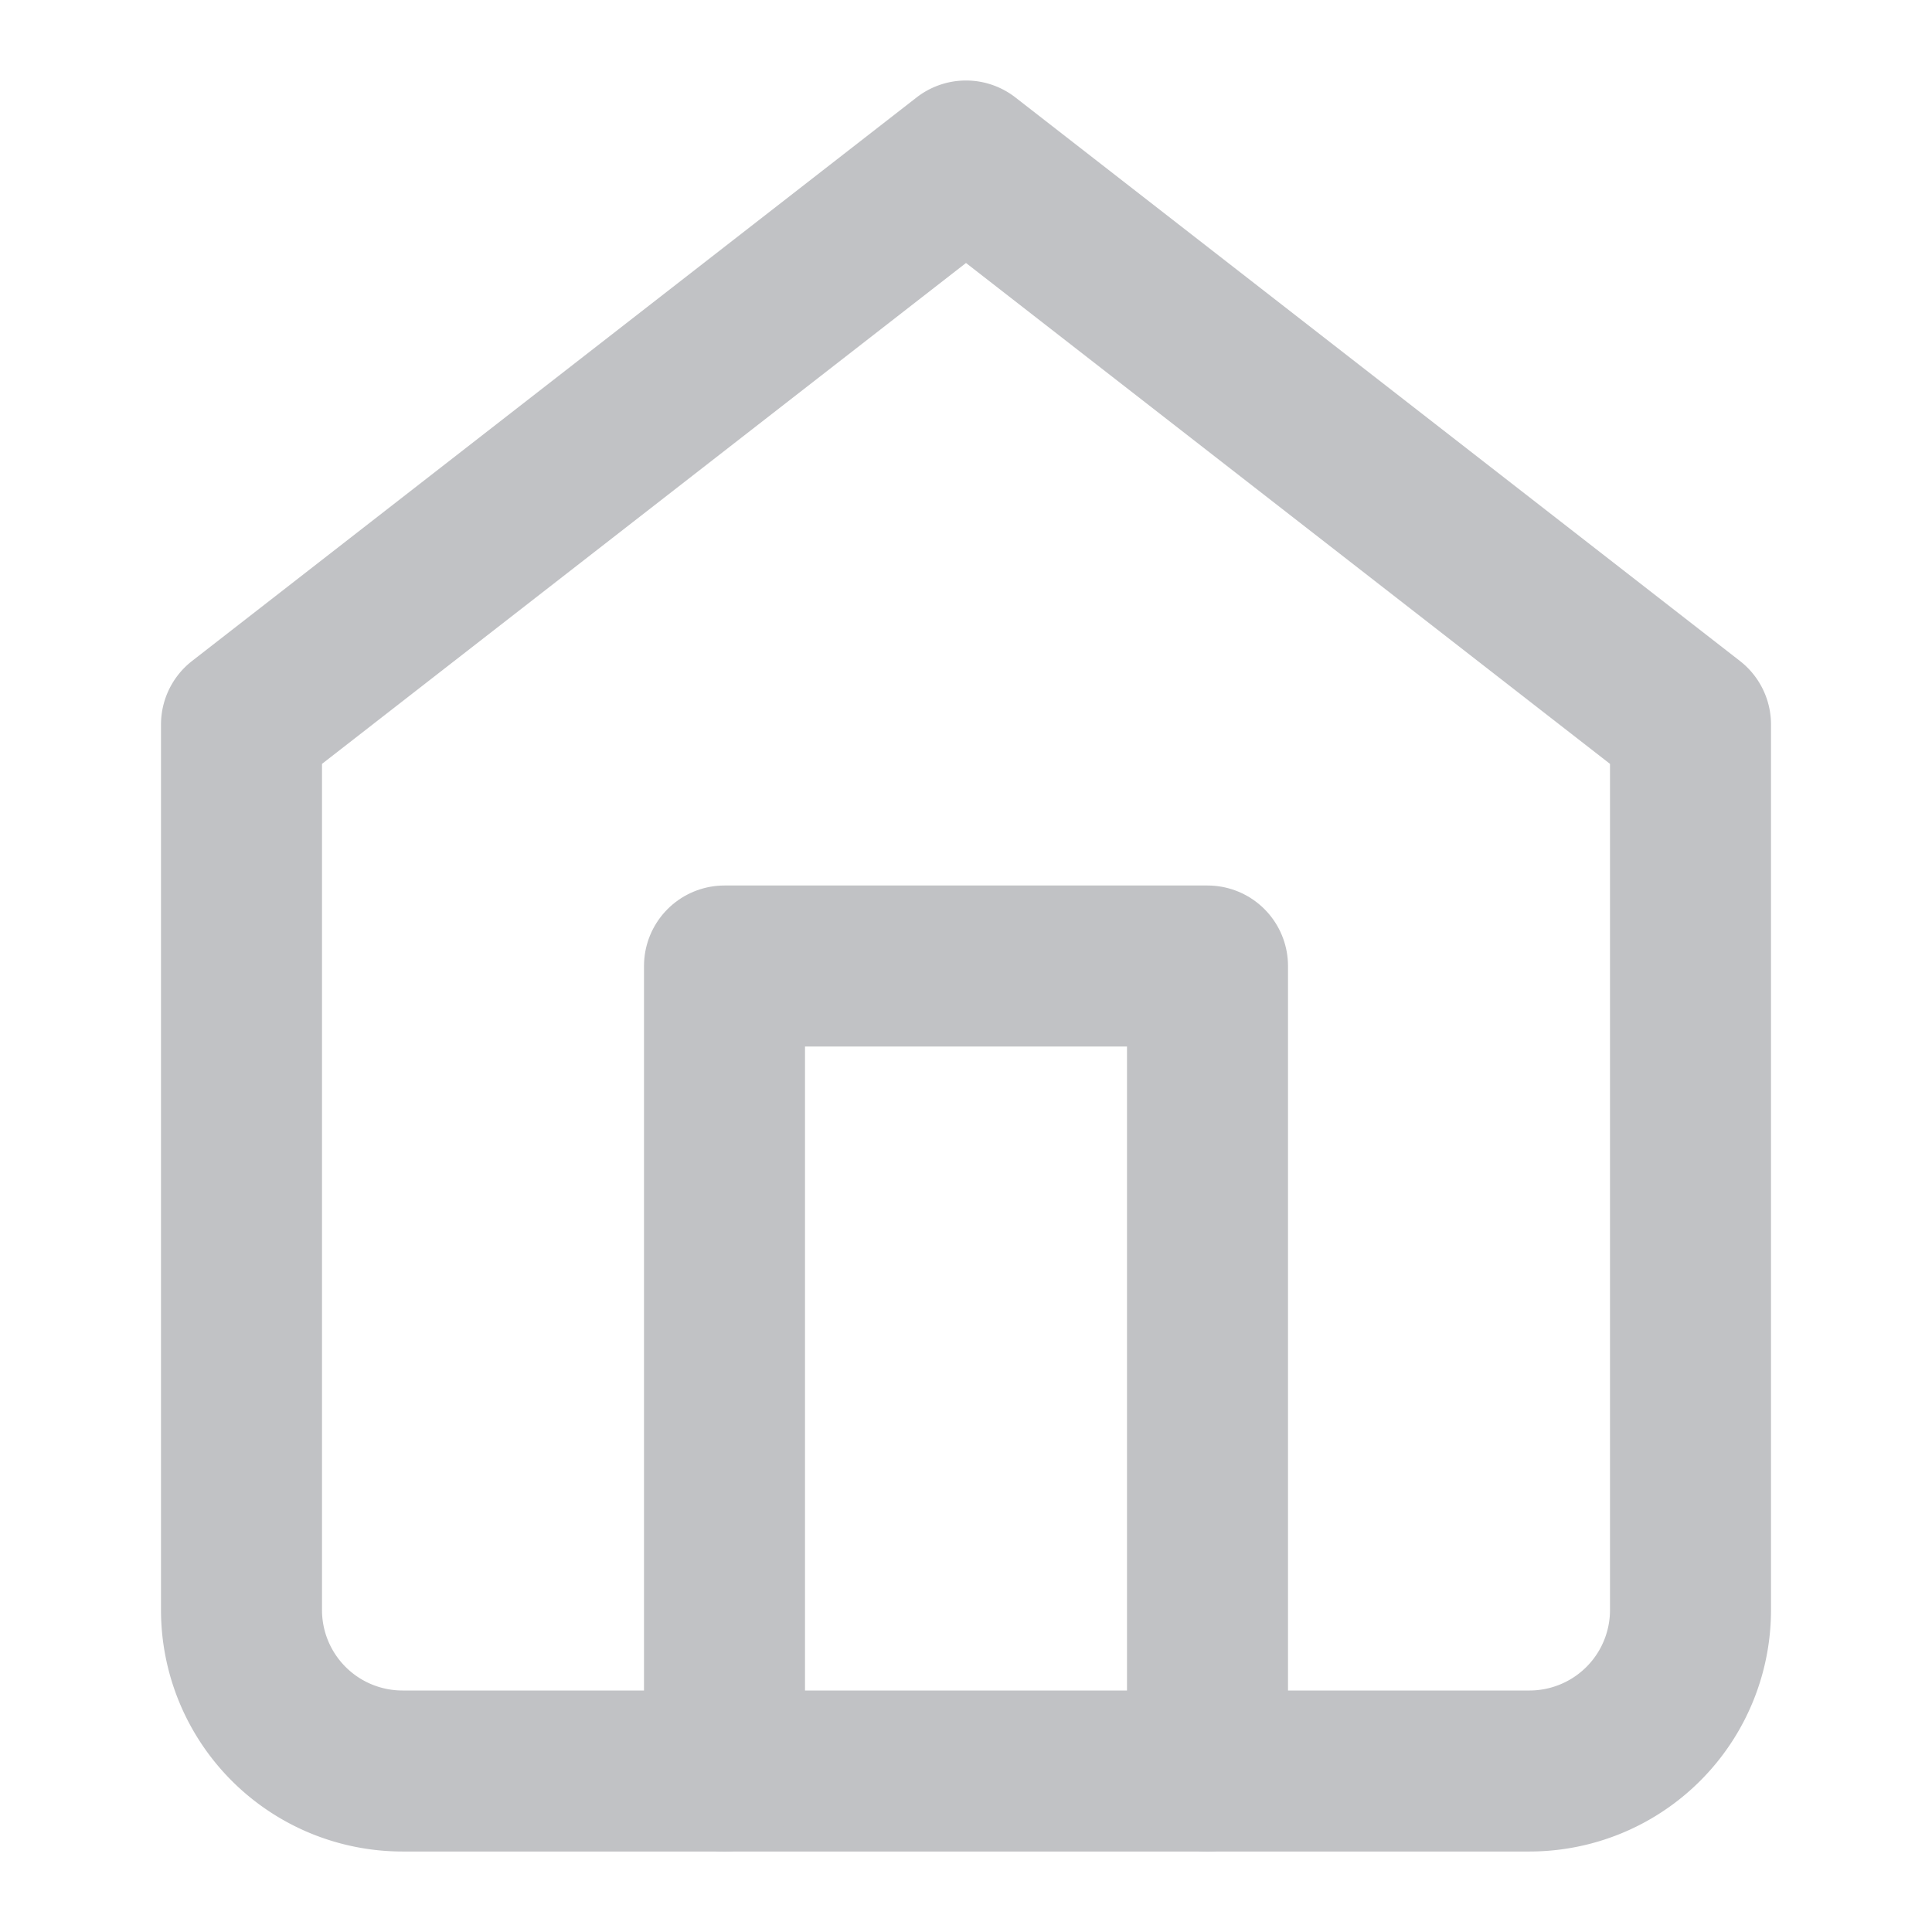 <svg xmlns="http://www.w3.org/2000/svg" width="24" height="24" viewBox="0 0 24 24" fill="none" stroke="#c1c2c5" stroke-width="2" stroke-linecap="round" stroke-linejoin="round" class="feather feather-home"><path d="M3 9l9-7 9 7v11a2 2 0 0 1-2 2H5a2 2 0 0 1-2-2z"></path><polyline points="9 22 9 12 15 12 15 22"></polyline></svg>